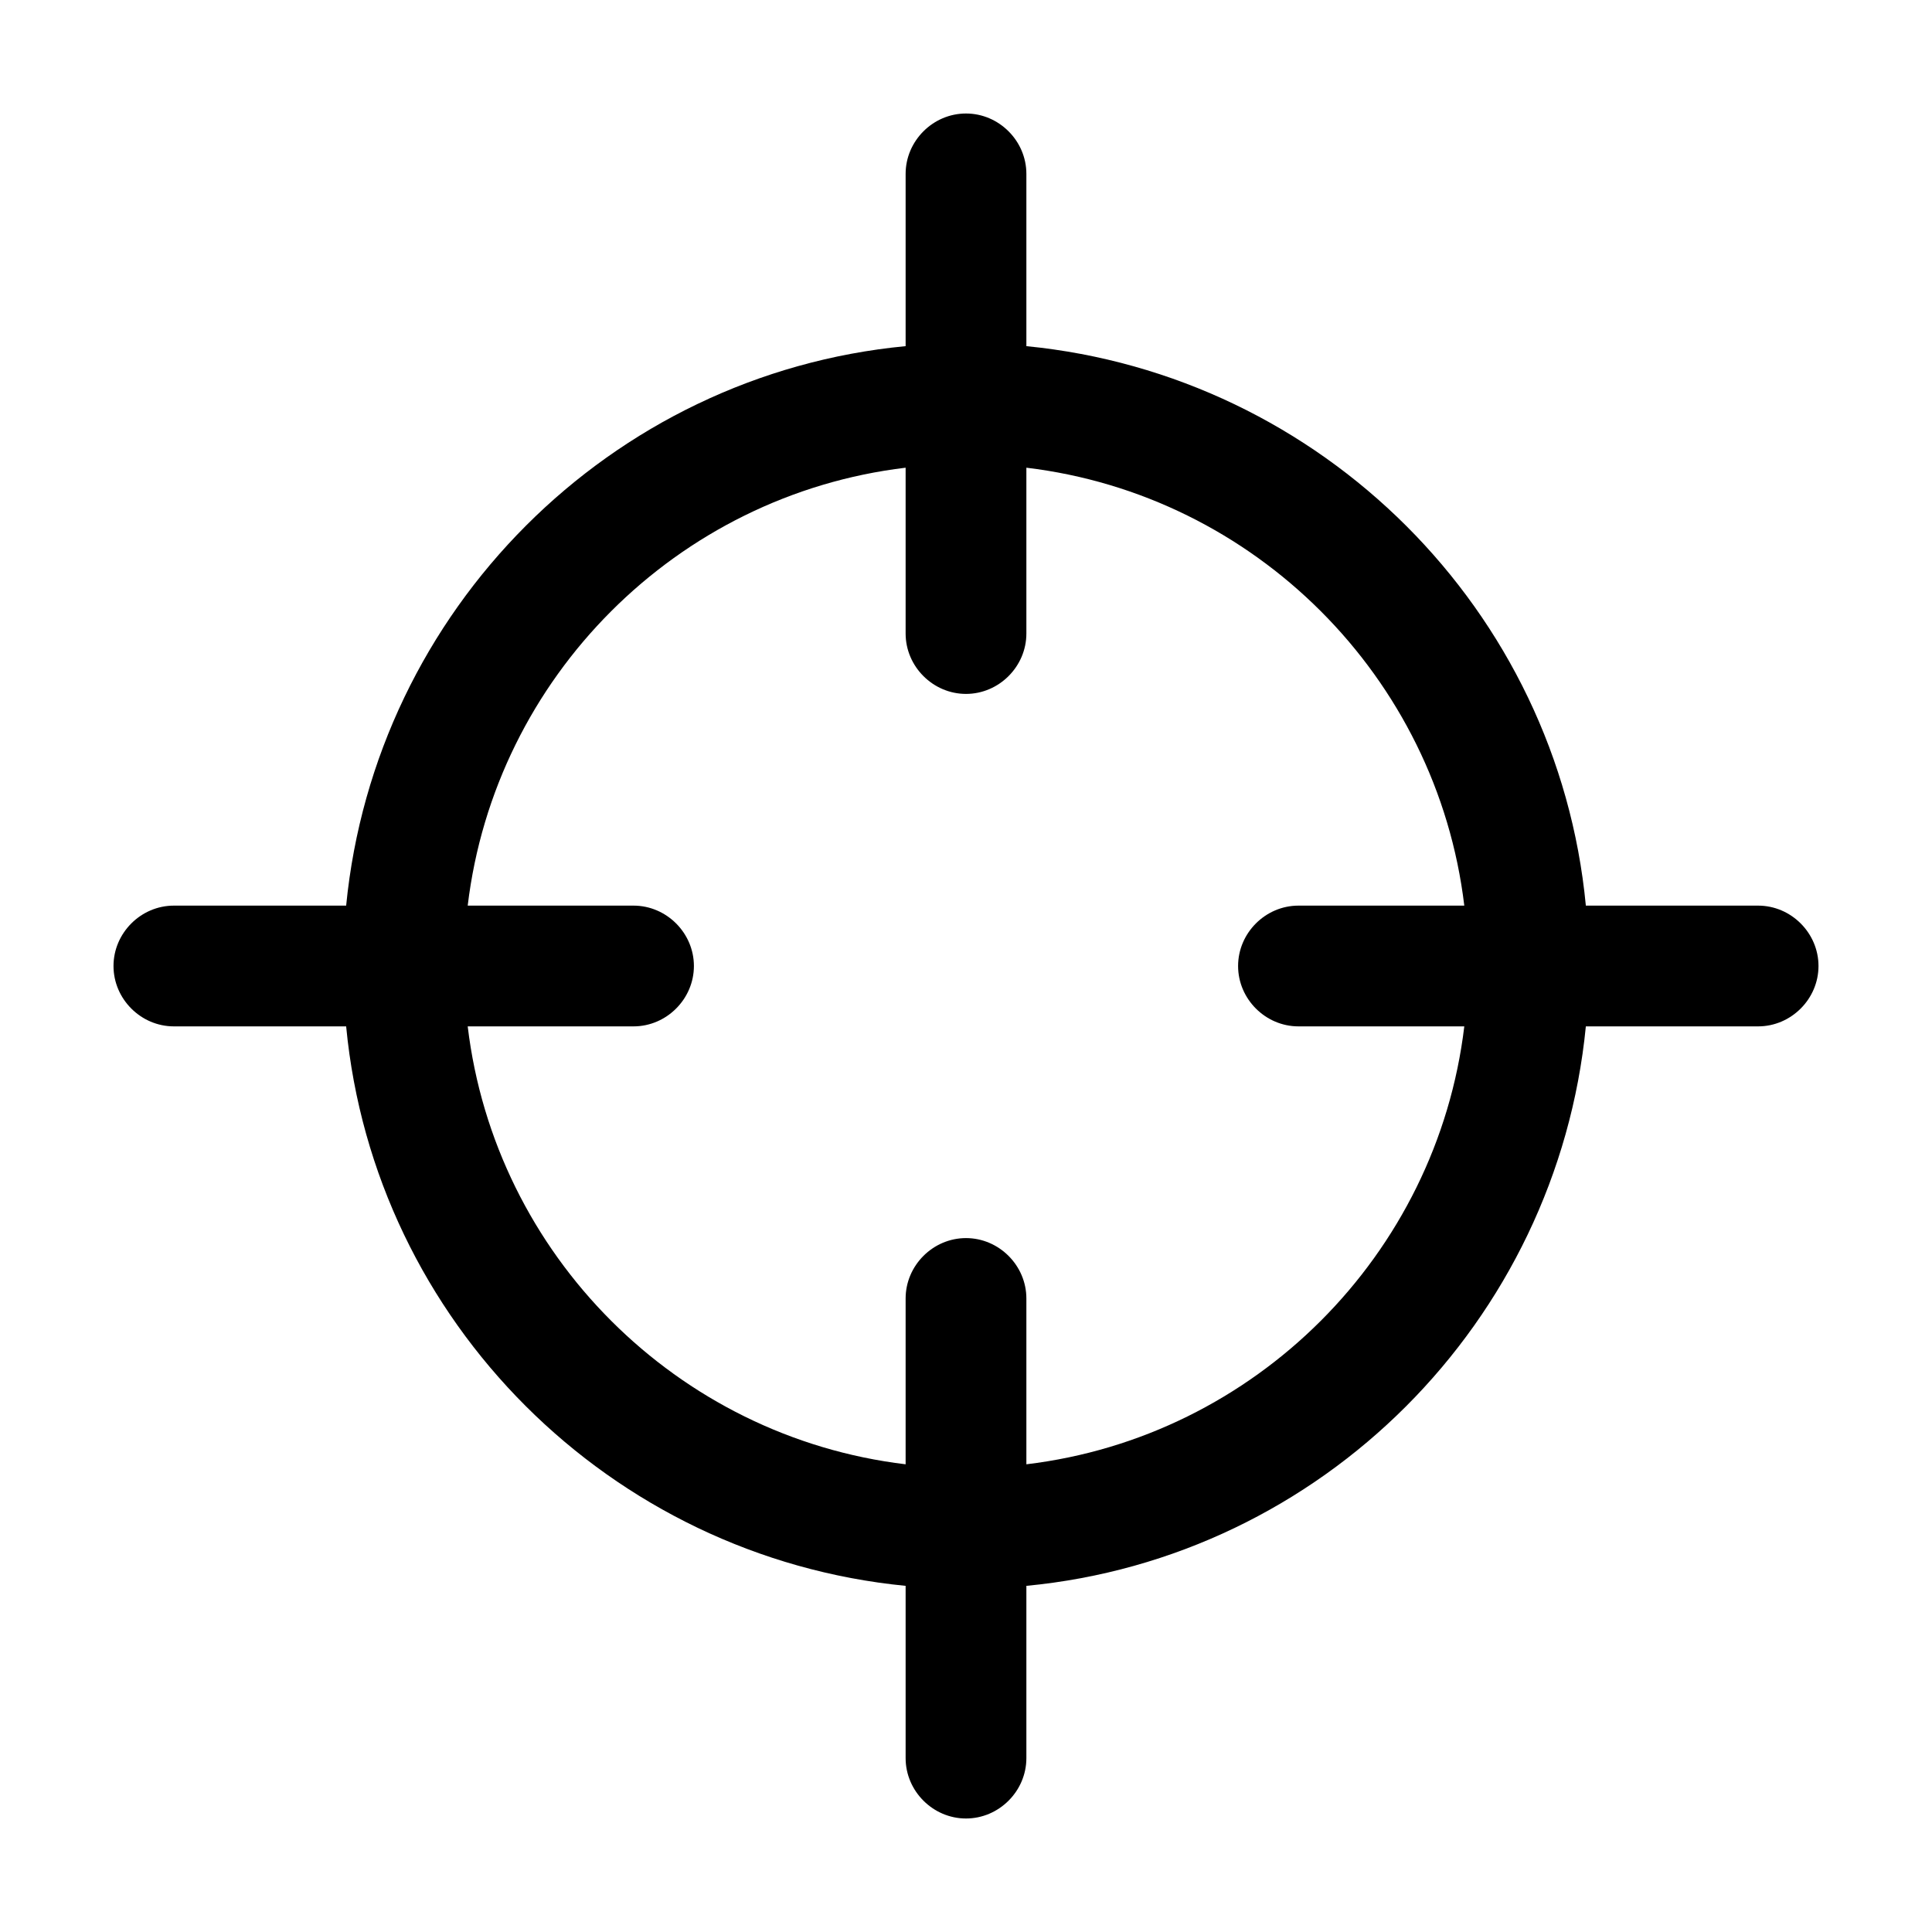<svg xmlns="http://www.w3.org/2000/svg" aria-hidden="true" focusable="false" viewBox="0 0 24 24">
  <path d="M21.84,11.25h-2.14c-.35-3.67-3.28-6.59-6.95-6.95v-2.14c0-.41-.34-.75-.75-.75s-.75.34-.75.75v2.14c-3.67.35-6.59,3.28-6.95,6.95h-2.14c-.41,0-.75.34-.75.75s.34.75.75.75h2.14c.35,3.67,3.28,6.59,6.95,6.95v2.14c0,.41.34.75.75.75s.75-.34.75-.75v-2.14c3.67-.35,6.59-3.28,6.95-6.95h2.14c.41,0,.75-.34.75-.75s-.34-.75-.75-.75ZM12.75,18.19v-2.06c0-.41-.34-.75-.75-.75s-.75.34-.75.75v2.06c-2.84-.34-5.1-2.6-5.44-5.44h2.06c.41,0,.75-.34.75-.75s-.34-.75-.75-.75h-2.06c.34-2.84,2.6-5.1,5.44-5.44v2.06c0,.41.34.75.75.75s.75-.34.75-.75v-2.06c2.84.34,5.1,2.6,5.44,5.44h-2.06c-.41,0-.75.34-.75.75s.34.75.75.75h2.06c-.34,2.84-2.6,5.1-5.44,5.44Z"/>
</svg>